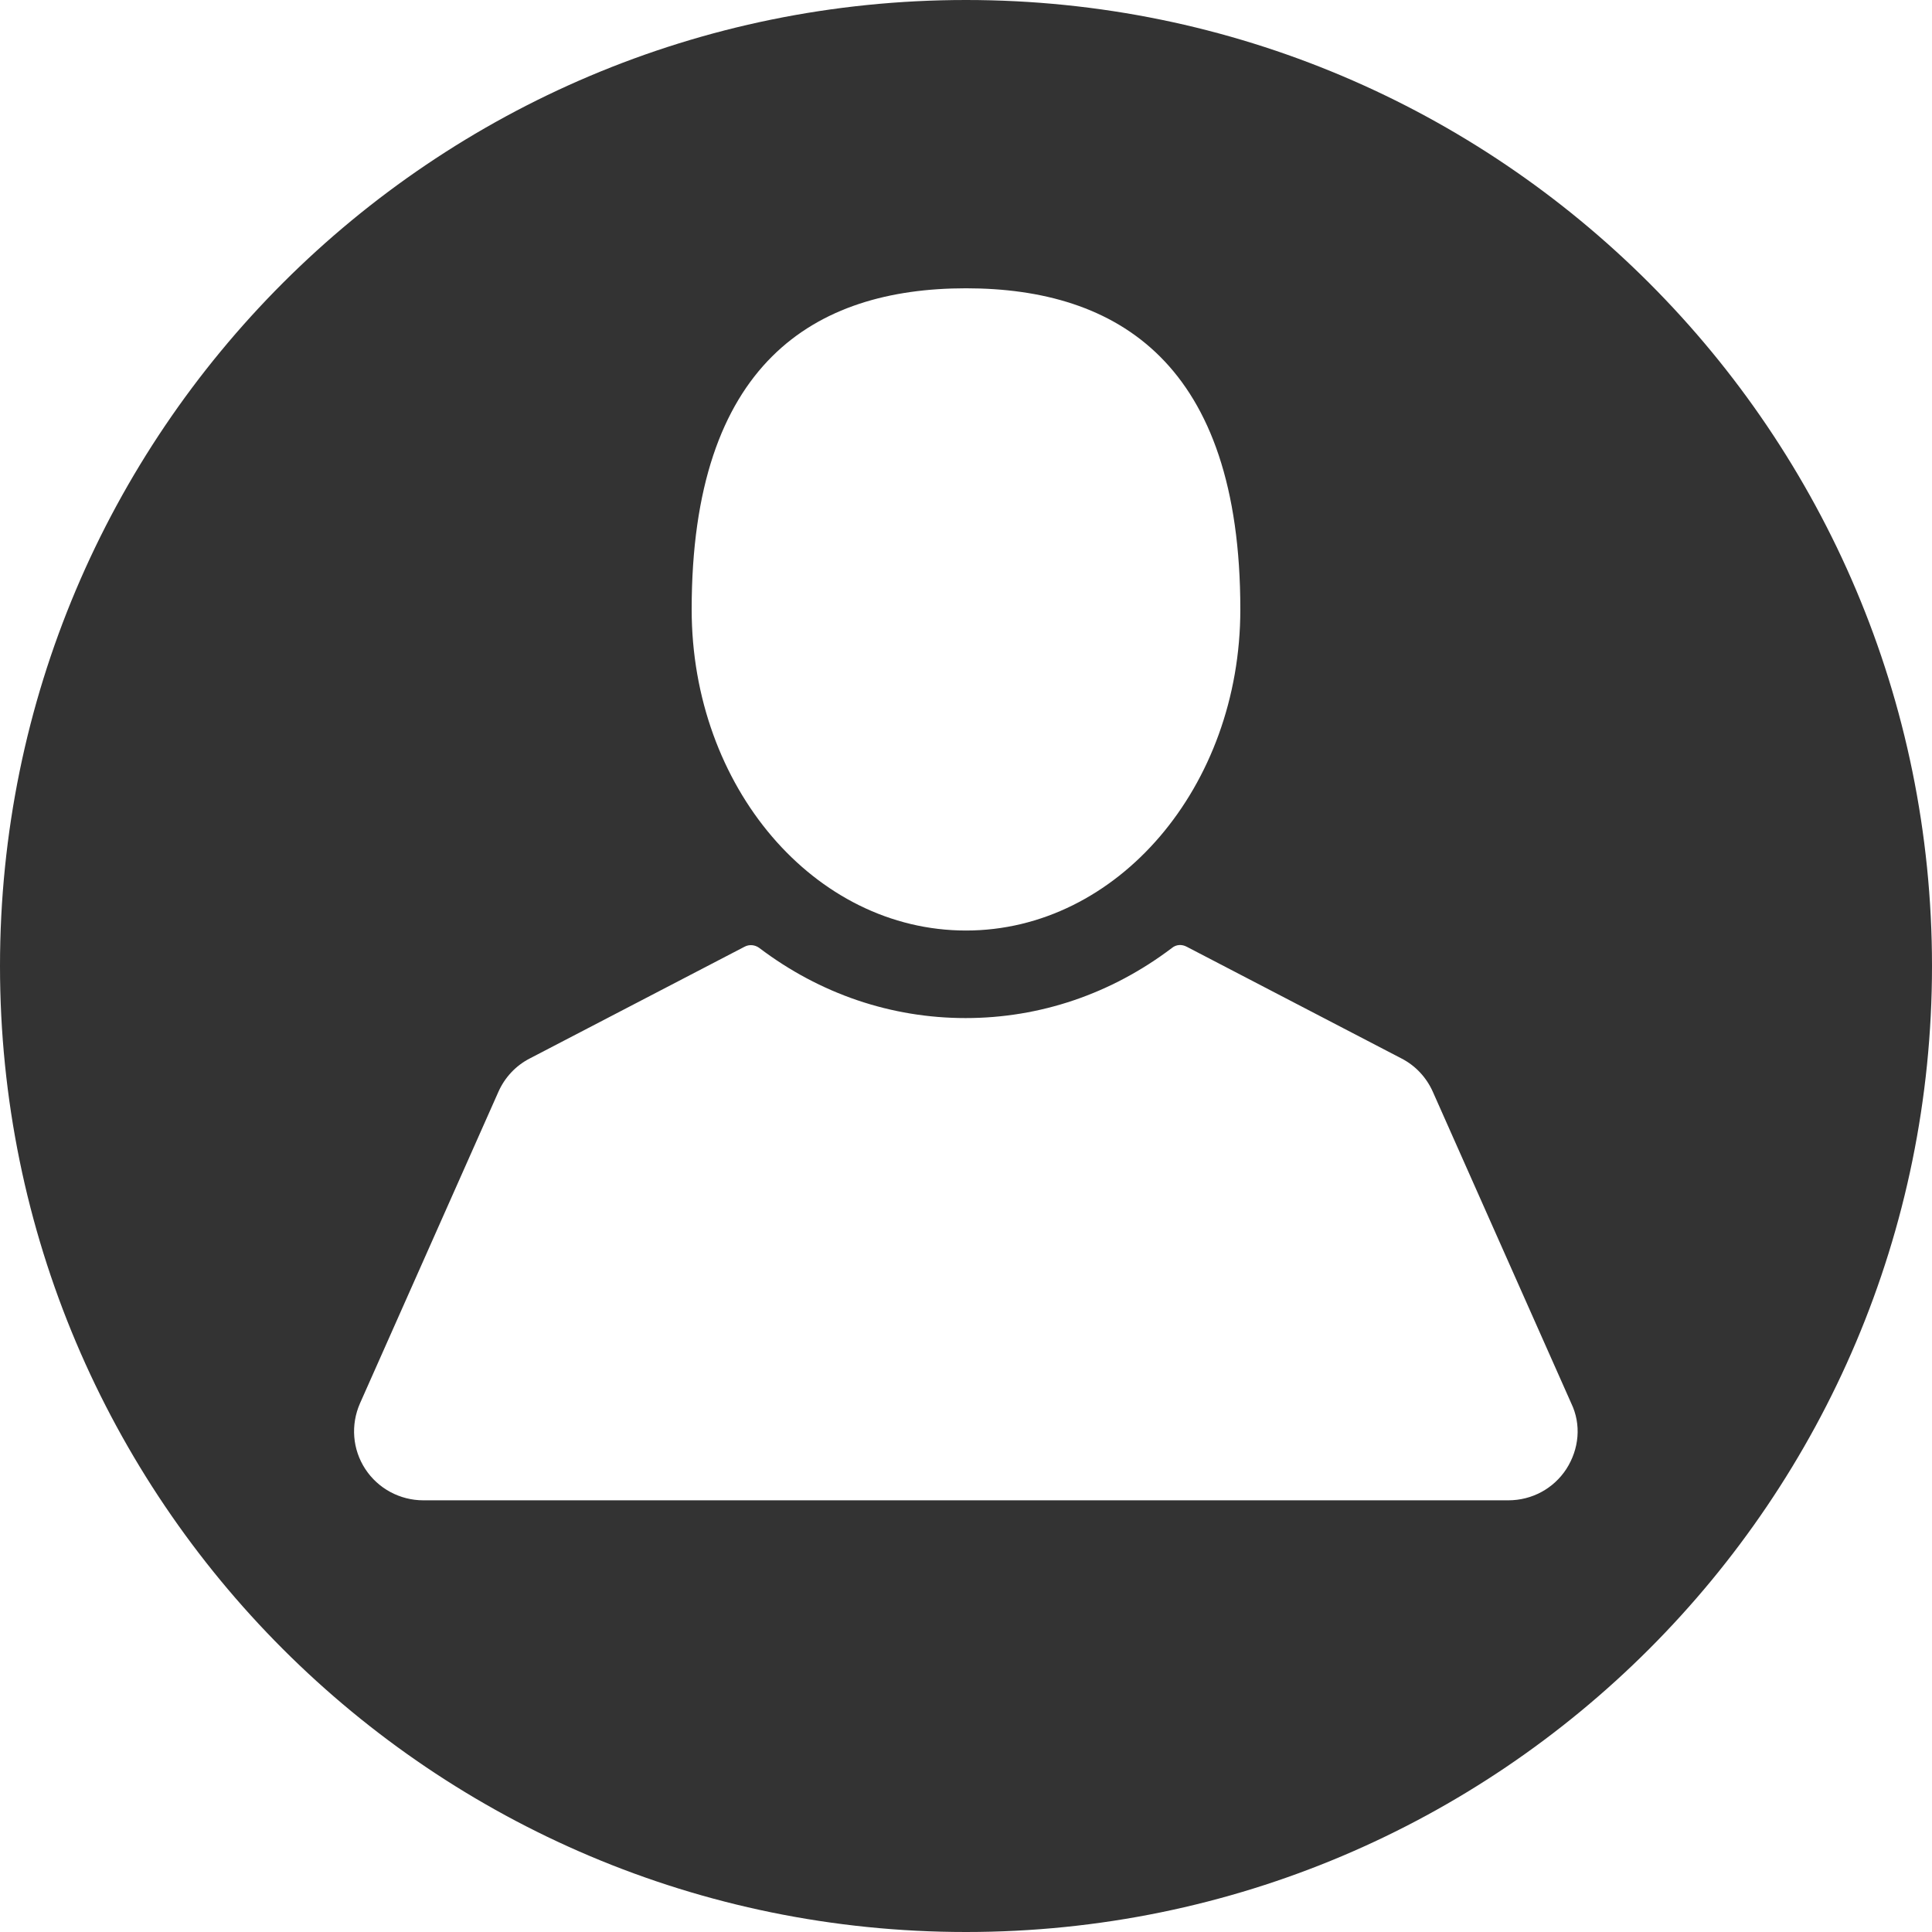<?xml version="1.0" encoding="utf-8"?>
<!-- Generator: Adobe Illustrator 19.2.1, SVG Export Plug-In . SVG Version: 6.00 Build 0)  -->
<svg version="1.1" id="Capa_1" xmlns="http://www.w3.org/2000/svg" xmlns:xlink="http://www.w3.org/1999/xlink" x="0px" y="0px"
	 viewBox="0 0 512 512" style="enable-background:new 0 0 512 512;" xml:space="preserve">
<style type="text/css">
	.st0{fill:#333333;}
</style>
<path class="st0" d="M256,0C114.6,0,0,114.6,0,256s114.6,256,256,256s256-114.6,256-256S397.4,0,256,0z M256,76.4
	c40.2,0,72.7,19.9,72.7,85.1c0,47-32.6,85.1-72.7,85.1c-40.2,0-72.7-38.1-72.7-85.1C183.3,96.3,215.8,76.4,256,76.4z M415.1,389.3
	c-3.4,5.2-9.1,8.3-15.4,8.3H112.2c-6.2,0-12-3.1-15.4-8.3c-3.4-5.2-3.9-11.7-1.4-17.4l36.7-82.6c1.7-3.8,4.6-6.9,8.3-8.8l56.9-29.6
	c1.3-0.7,2.8-0.5,3.9,0.3c16.1,12.2,35,18.6,54.7,18.6c19.7,0,38.6-6.4,54.7-18.6c1.1-0.9,2.6-1,3.9-0.3l56.9,29.6
	c3.7,1.9,6.6,5,8.3,8.8l36.7,82.6C419.1,377.5,418.5,384,415.1,389.3z"/>
</svg>
